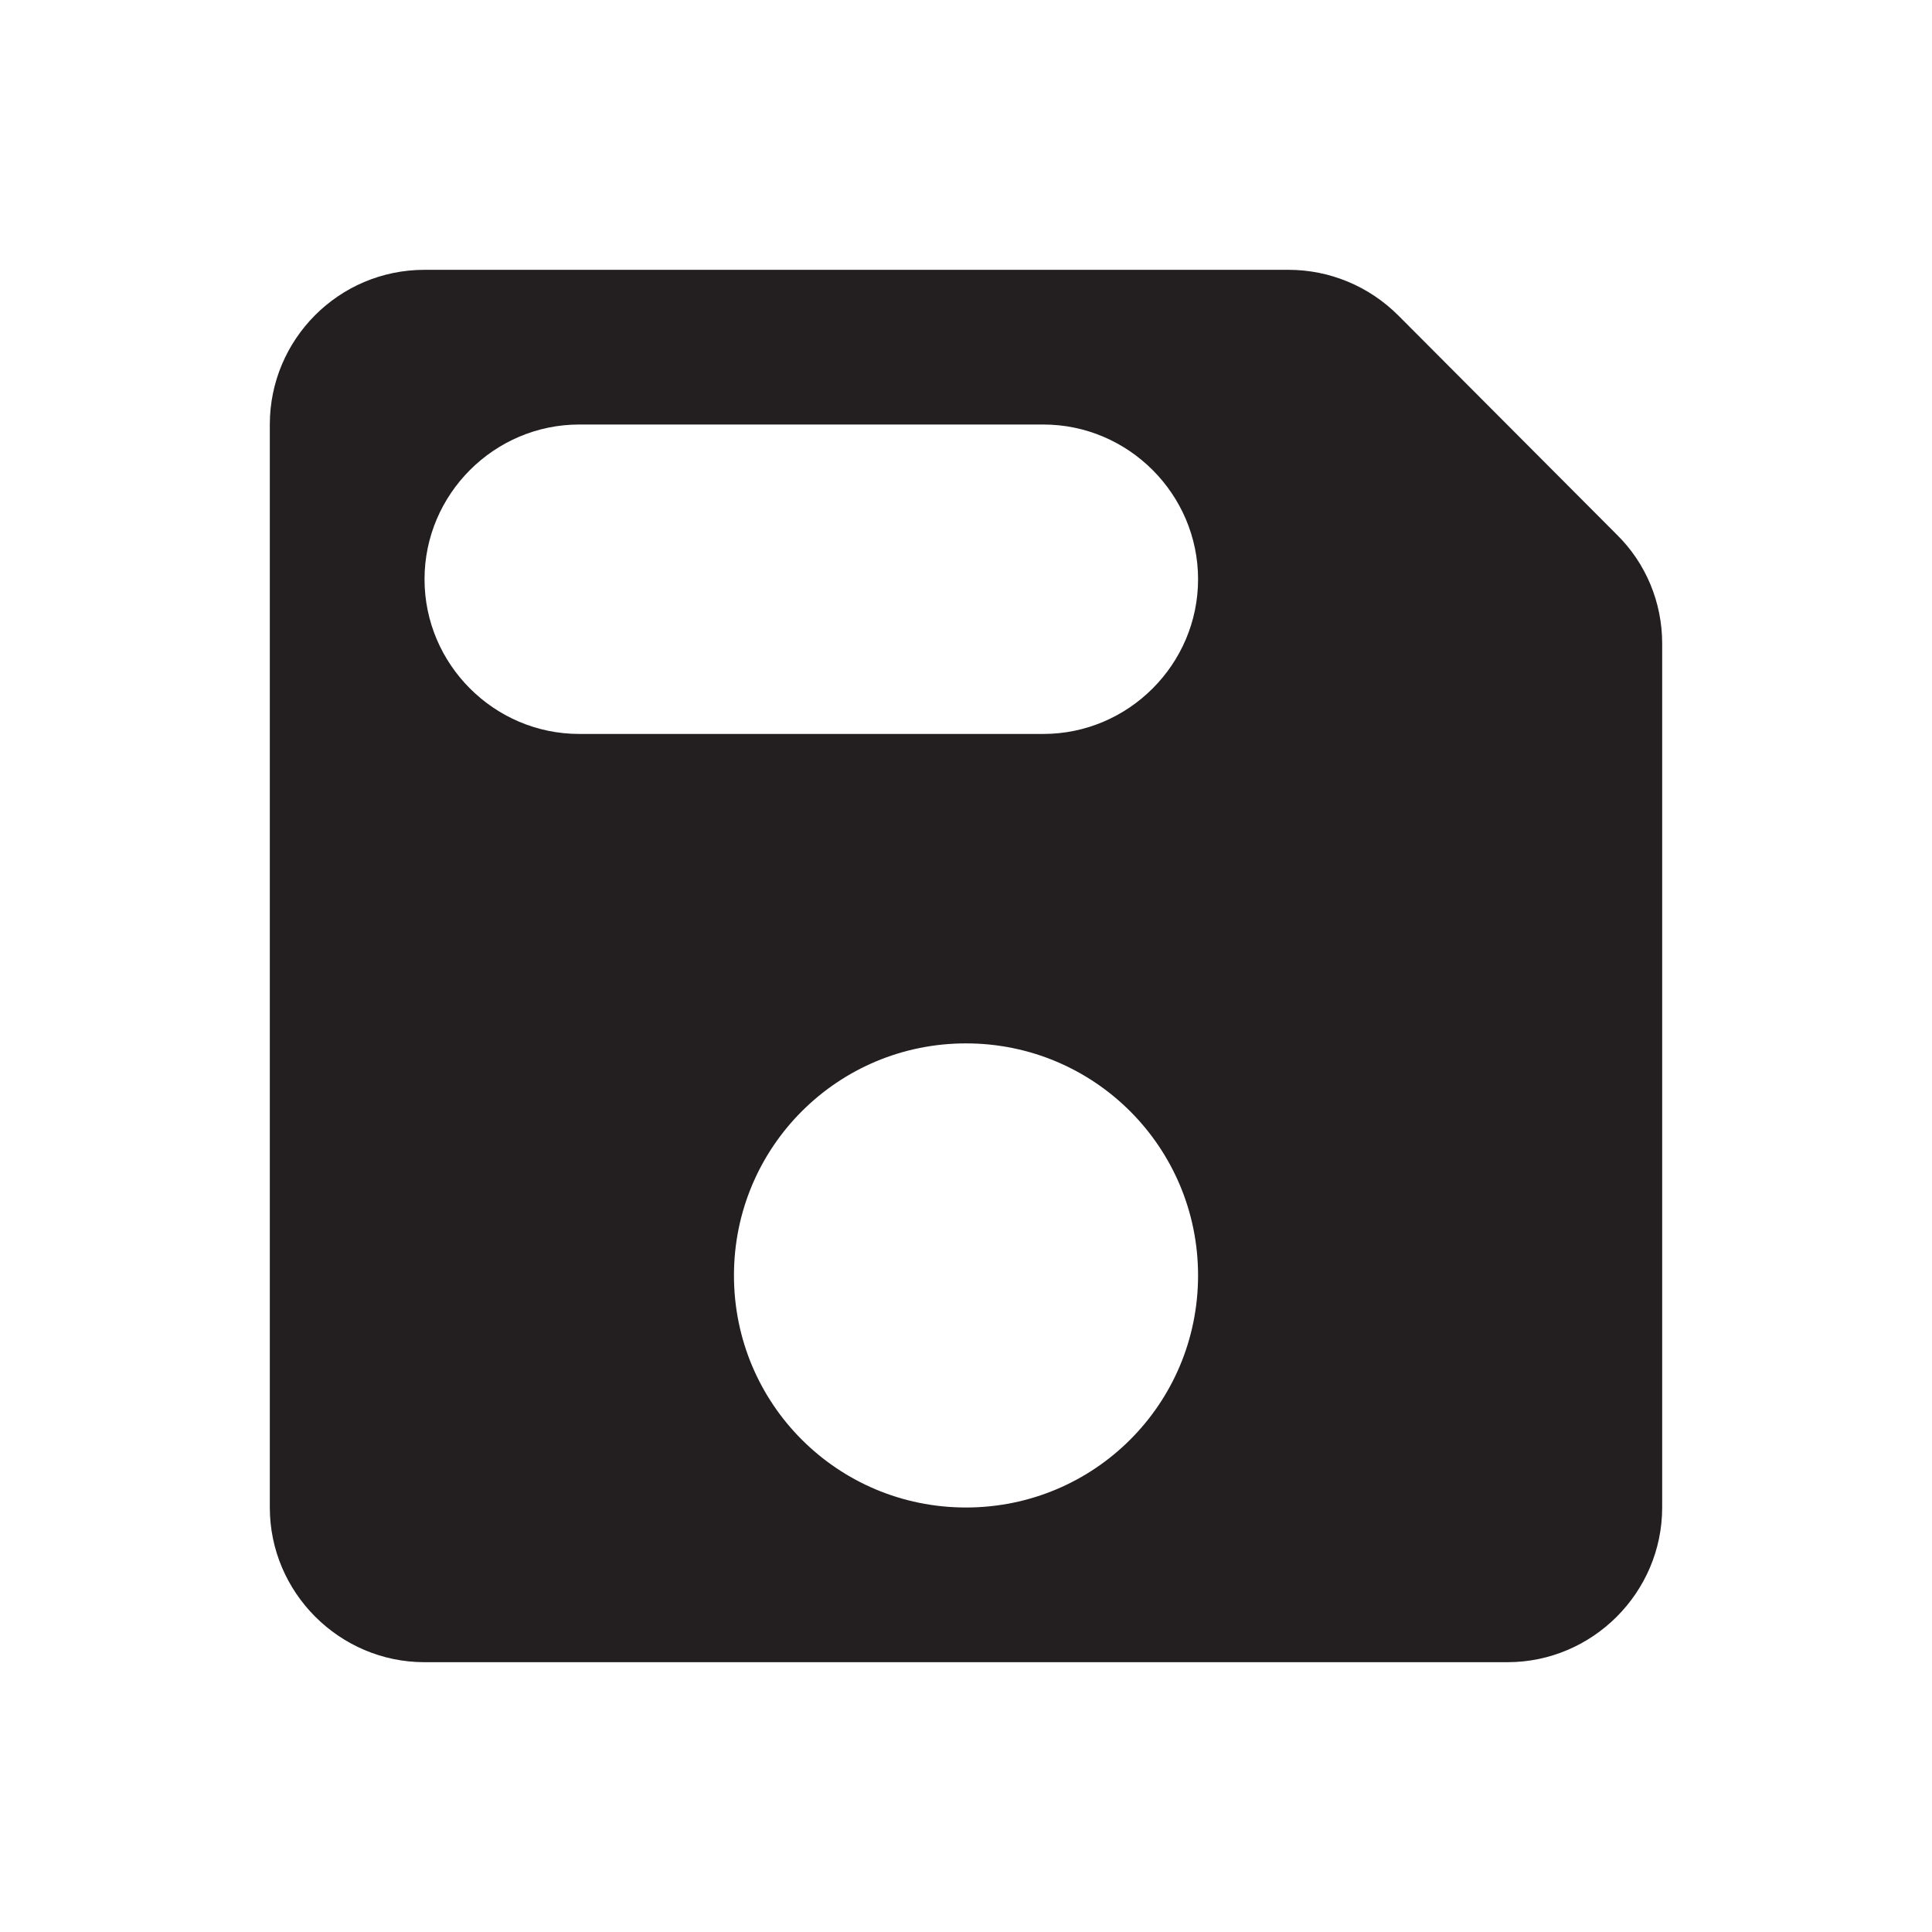 <?xml version="1.0" encoding="utf-8"?>
<!-- Generator: Adobe Illustrator 16.0.0, SVG Export Plug-In . SVG Version: 6.00 Build 0)  -->
<!DOCTYPE svg PUBLIC "-//W3C//DTD SVG 1.1//EN" "http://www.w3.org/Graphics/SVG/1.1/DTD/svg11.dtd">
<svg version="1.1" id="Layer_1" xmlns="http://www.w3.org/2000/svg" xmlns:xlink="http://www.w3.org/1999/xlink" x="0px" y="0px"
	 width="200px" height="200px" viewBox="0 0 200 200" enable-background="new 0 0 200 200" xml:space="preserve">
<path fill="#231F20" d="M144.761,32.667c-3.042-3.045-7.124-4.735-11.37-4.735H43.947c-8.884,0-16.016,7.212-16.016,16.016v112.109
	c0,8.803,7.21,16.013,16.016,16.013h112.105c8.803,0,16.016-7.21,16.016-16.013V66.607c0-4.235-1.681-8.315-4.723-11.289
	L144.761,32.667z M100,156.056c-13.295,0-24.021-10.716-24.021-24.024c0-13.284,10.727-24.021,24.021-24.021
	c13.288,0,24.023,10.736,24.023,24.021C124.023,145.34,113.288,156.056,100,156.056z M108.007,75.978H59.963
	c-8.807,0-16.016-7.205-16.016-16.013c0-8.804,7.209-16.019,16.016-16.019h48.044c8.804,0,16.017,7.215,16.017,16.019
	C124.023,68.773,116.811,75.978,108.007,75.978z"/>
</svg>
